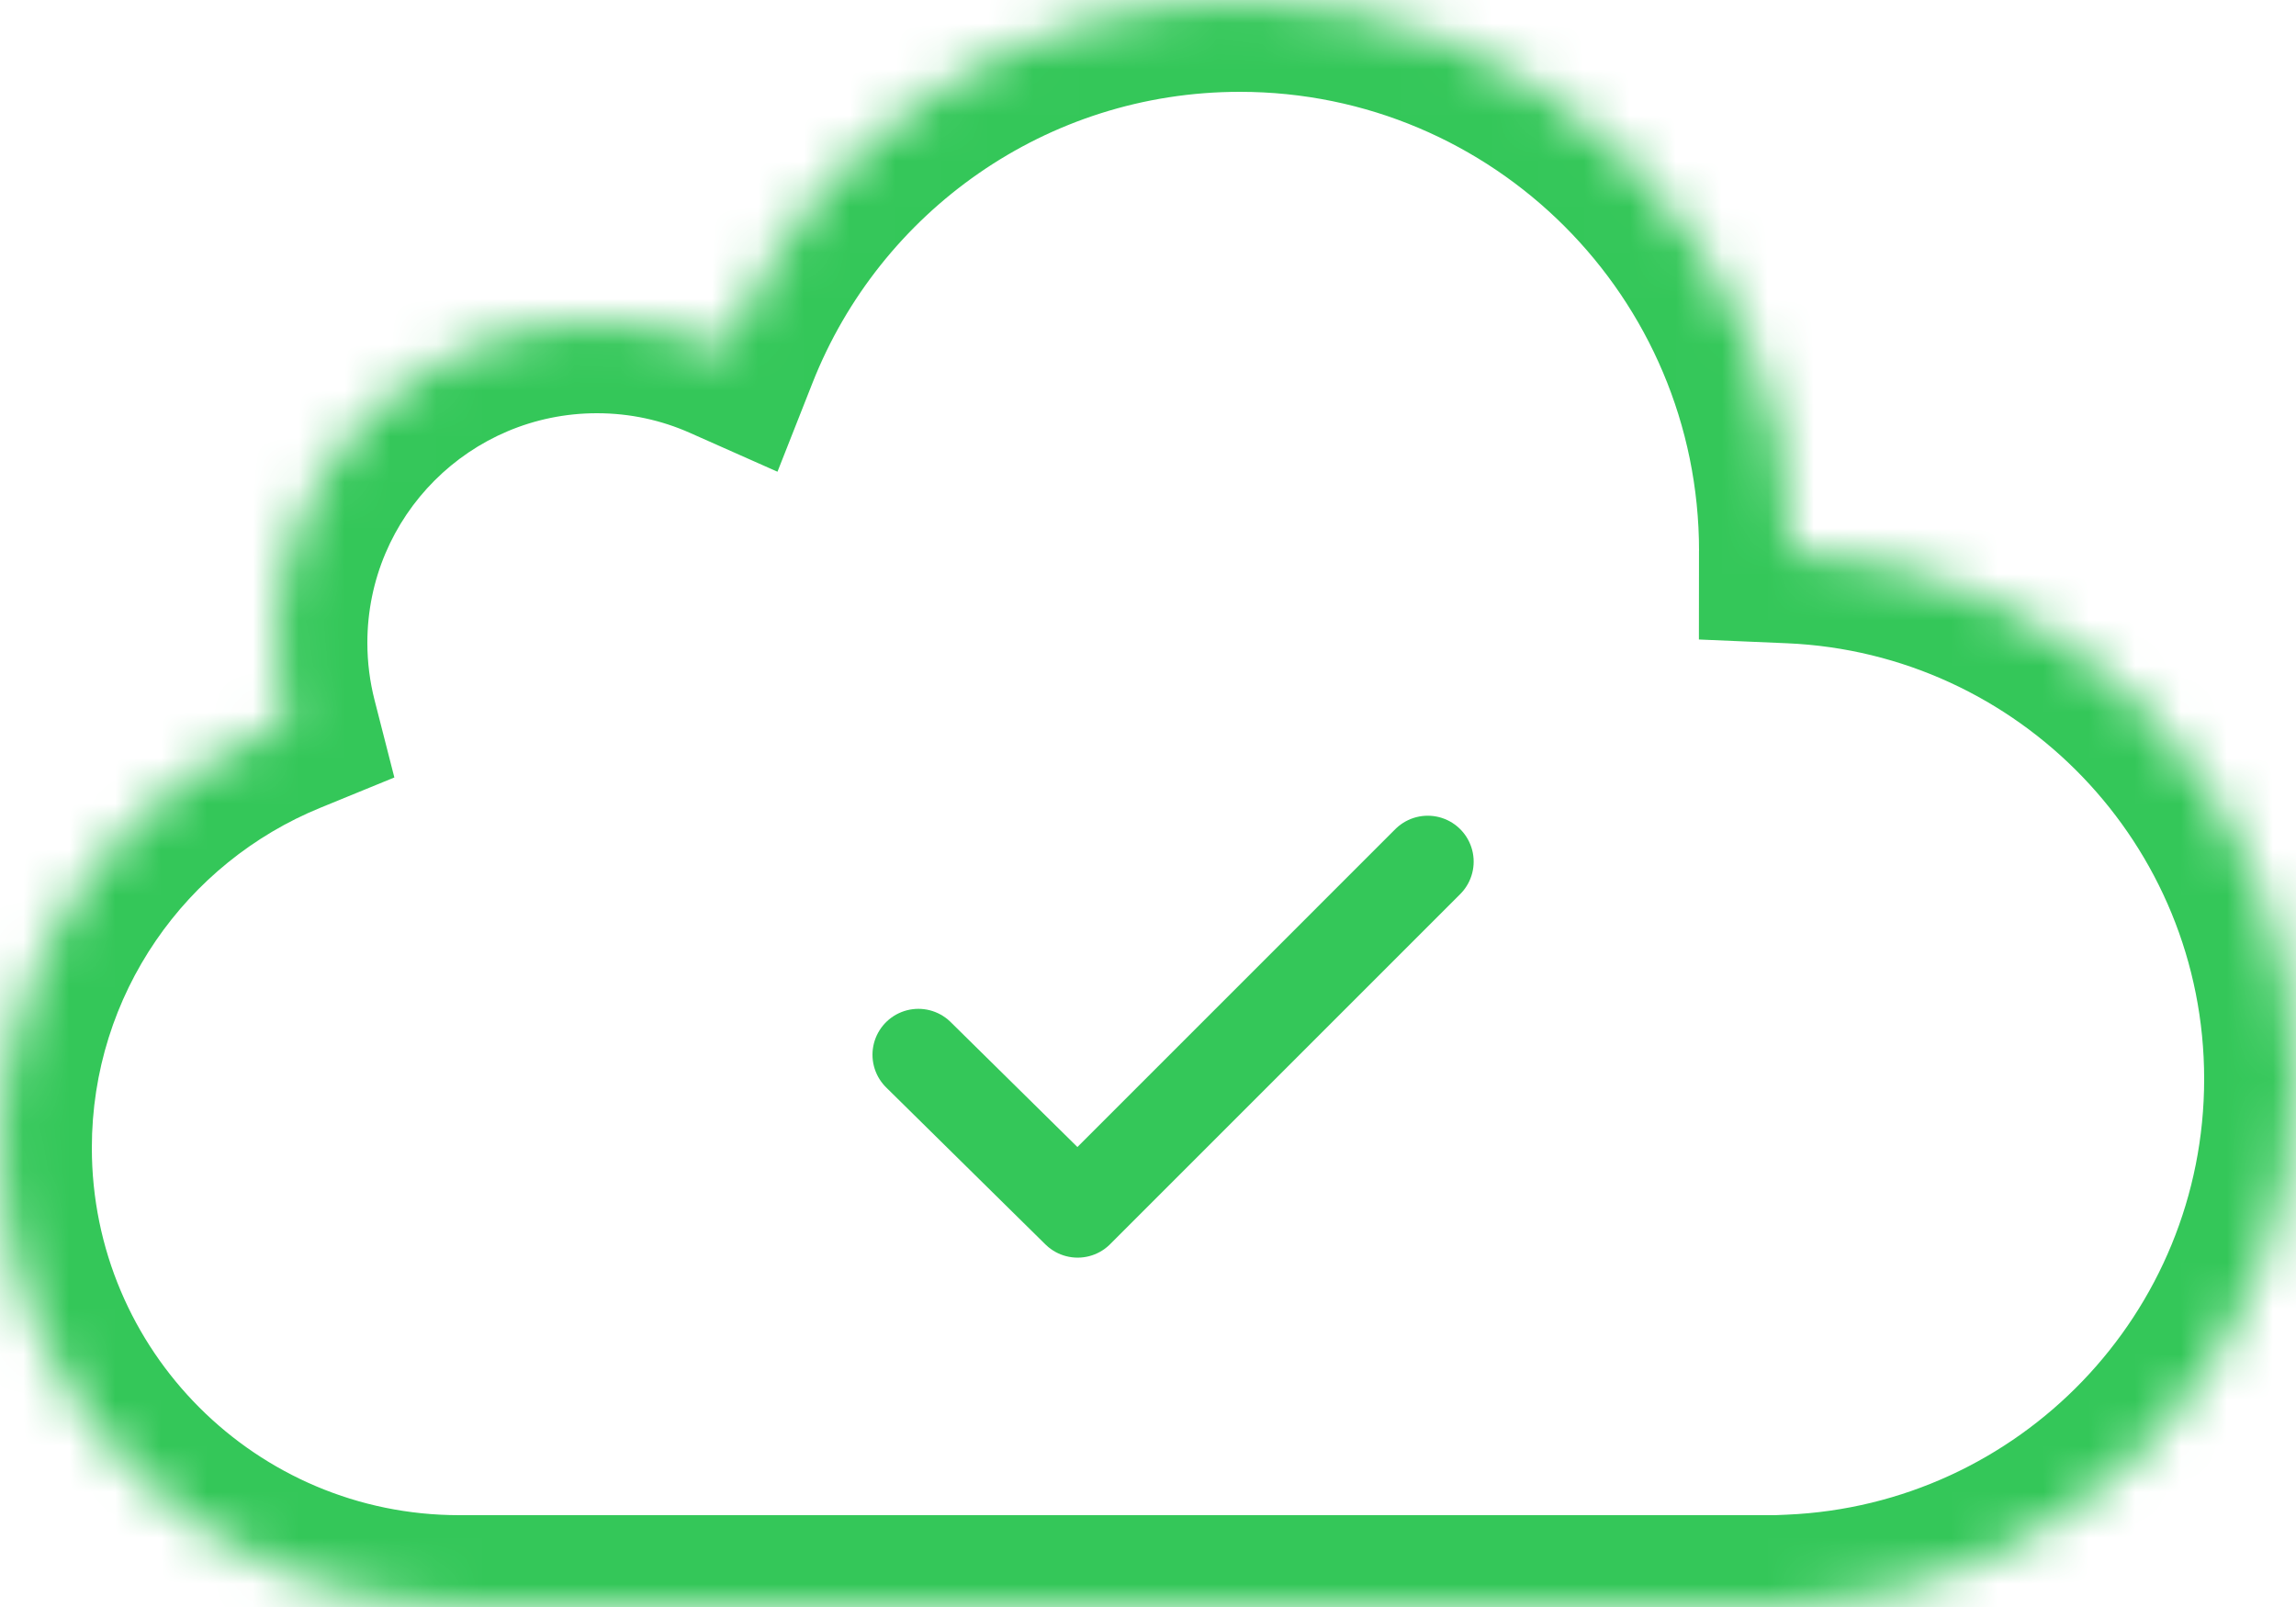 <svg width="50" height="35" viewBox="0 0 50 35" fill="none" xmlns="http://www.w3.org/2000/svg">
<g id="Sync Icon">
<g id="Cloud">
<mask id="path-1-inside-1_8_22" fill="white">
<path d="M27 0C33.627 0 39 5.373 39 12C39 12.004 38.999 12.008 38.999 12.012C45.119 12.273 50 17.316 50 23.5C50 29.684 45.119 34.725 39 34.987V35H10C4.477 35 0 30.523 0 25C0 20.815 2.571 17.233 6.219 15.741C6.076 15.184 6 14.601 6 14C6 10.134 9.134 7 13 7C14.01 7 14.969 7.215 15.836 7.6C17.591 3.15 21.926 0 27 0Z"/>
</mask>
<path d="M38.999 12.012L36.999 12.01L36.997 13.928L38.914 14.01L38.999 12.012ZM39 34.987L38.914 32.989L37 33.071V34.987H39ZM39 35V37H41V35H39ZM6.219 15.741L6.976 17.593L8.588 16.933L8.156 15.245L6.219 15.741ZM15.836 7.6L15.025 9.428L16.931 10.274L17.696 8.334L15.836 7.6ZM27 0V2C32.523 2 37 6.477 37 12H39H41C41 4.268 34.732 -2 27 -2V0ZM39 12H37C37 11.959 37.001 11.923 37.003 11.893C37.005 11.862 37.007 11.837 37.008 11.817C37.01 11.797 37.012 11.781 37.013 11.772C37.014 11.768 37.014 11.764 37.014 11.761C37.015 11.759 37.015 11.758 37.015 11.758C37.015 11.758 37.015 11.759 37.015 11.759C37.015 11.76 37.014 11.761 37.014 11.763C37.014 11.765 37.014 11.77 37.013 11.775C37.012 11.785 37.01 11.801 37.008 11.822C37.006 11.842 37.004 11.869 37.002 11.9C37 11.931 36.999 11.968 36.999 12.01L38.999 12.012L40.999 12.014C40.999 12.054 40.998 12.09 40.996 12.12C40.994 12.151 40.992 12.176 40.99 12.196C40.989 12.215 40.987 12.231 40.986 12.24C40.985 12.245 40.985 12.248 40.984 12.251C40.984 12.252 40.984 12.254 40.984 12.254C40.984 12.253 40.984 12.253 40.984 12.252C40.984 12.251 40.984 12.25 40.985 12.249C40.985 12.246 40.986 12.242 40.986 12.237C40.987 12.226 40.989 12.21 40.991 12.189C40.993 12.168 40.995 12.142 40.997 12.11C40.999 12.079 41 12.042 41 12H39ZM38.999 12.012L38.914 14.01C43.968 14.226 48 18.392 48 23.5H50H52C52 16.24 46.27 10.32 39.084 10.014L38.999 12.012ZM50 23.5H48C48 28.607 43.968 32.773 38.914 32.989L39 34.987L39.086 36.986C46.27 36.678 52 30.76 52 23.5H50ZM39 34.987H37V35H39H41V34.987H39ZM39 35V33H10V35V37H39V35ZM10 35V33C5.582 33 2 29.418 2 25H0H-2C-2 31.627 3.373 37 10 37V35ZM0 25H2C2 21.656 4.053 18.787 6.976 17.593L6.219 15.741L5.462 13.89C1.089 15.678 -2 19.975 -2 25H0ZM6.219 15.741L8.156 15.245C8.055 14.848 8 14.431 8 14H6H4C4 14.771 4.098 15.521 4.281 16.237L6.219 15.741ZM6 14H8C8 11.239 10.239 9 13 9V7V5C8.029 5 4 9.029 4 14H6ZM13 7V9C13.723 9 14.407 9.153 15.025 9.428L15.836 7.6L16.647 5.772C15.531 5.276 14.296 5 13 5V7ZM15.836 7.6L17.696 8.334C19.161 4.621 22.776 2 27 2V0V-2C21.077 -2 16.022 1.679 13.976 6.866L15.836 7.6Z" fill="#34C759" mask="url(#path-1-inside-1_8_22)"/>
</g>
<path id="Check" d="M31.092 18.766L23.468 26.391L20 22.972" stroke="#34C759" stroke-width="2" stroke-linecap="round" stroke-linejoin="round"/>
</g>
</svg>
